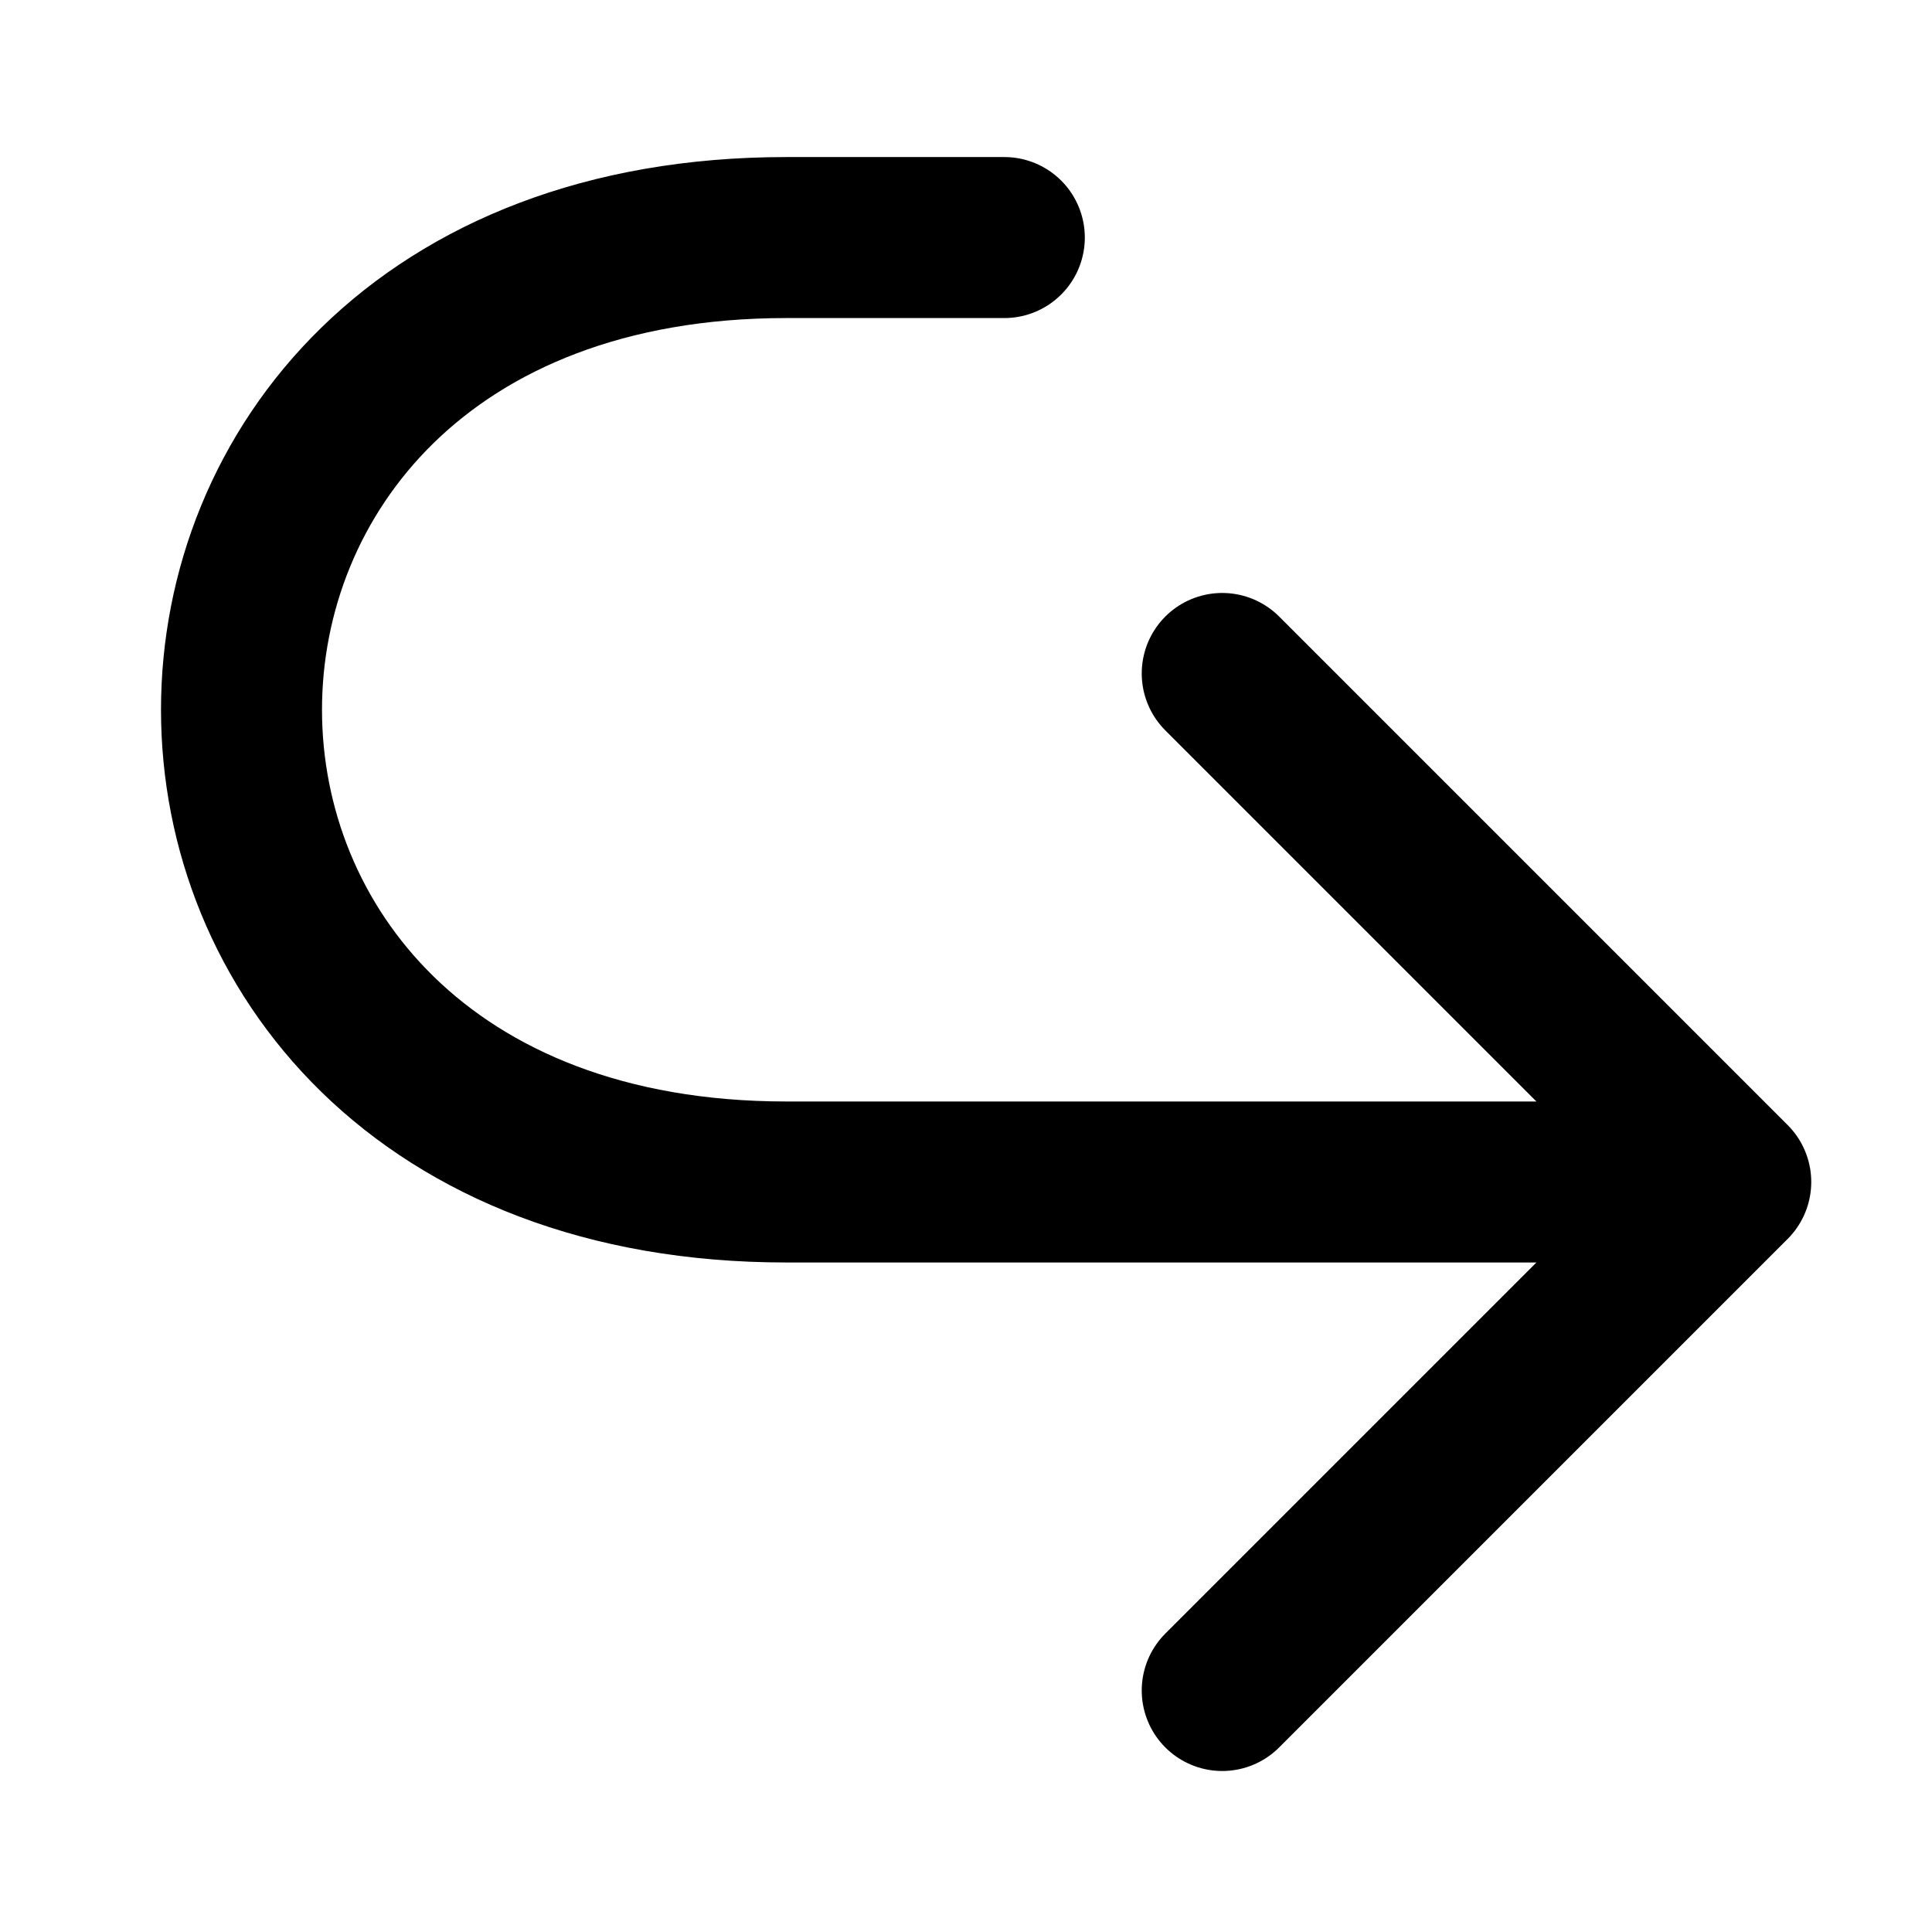 <svg width="24" height="24" viewBox="0 0 24 24" fill="none" xmlns="http://www.w3.org/2000/svg">
<path d="M15.183 21L21.5 14.683M21.5 14.683L15.183 8.366M21.5 14.683H13.378H9.768C0.744 14.683 0.744 2.951 9.768 2.951H12.476" stroke="black" stroke-width="2" stroke-linecap="round" stroke-linejoin="round"/>
</svg>
